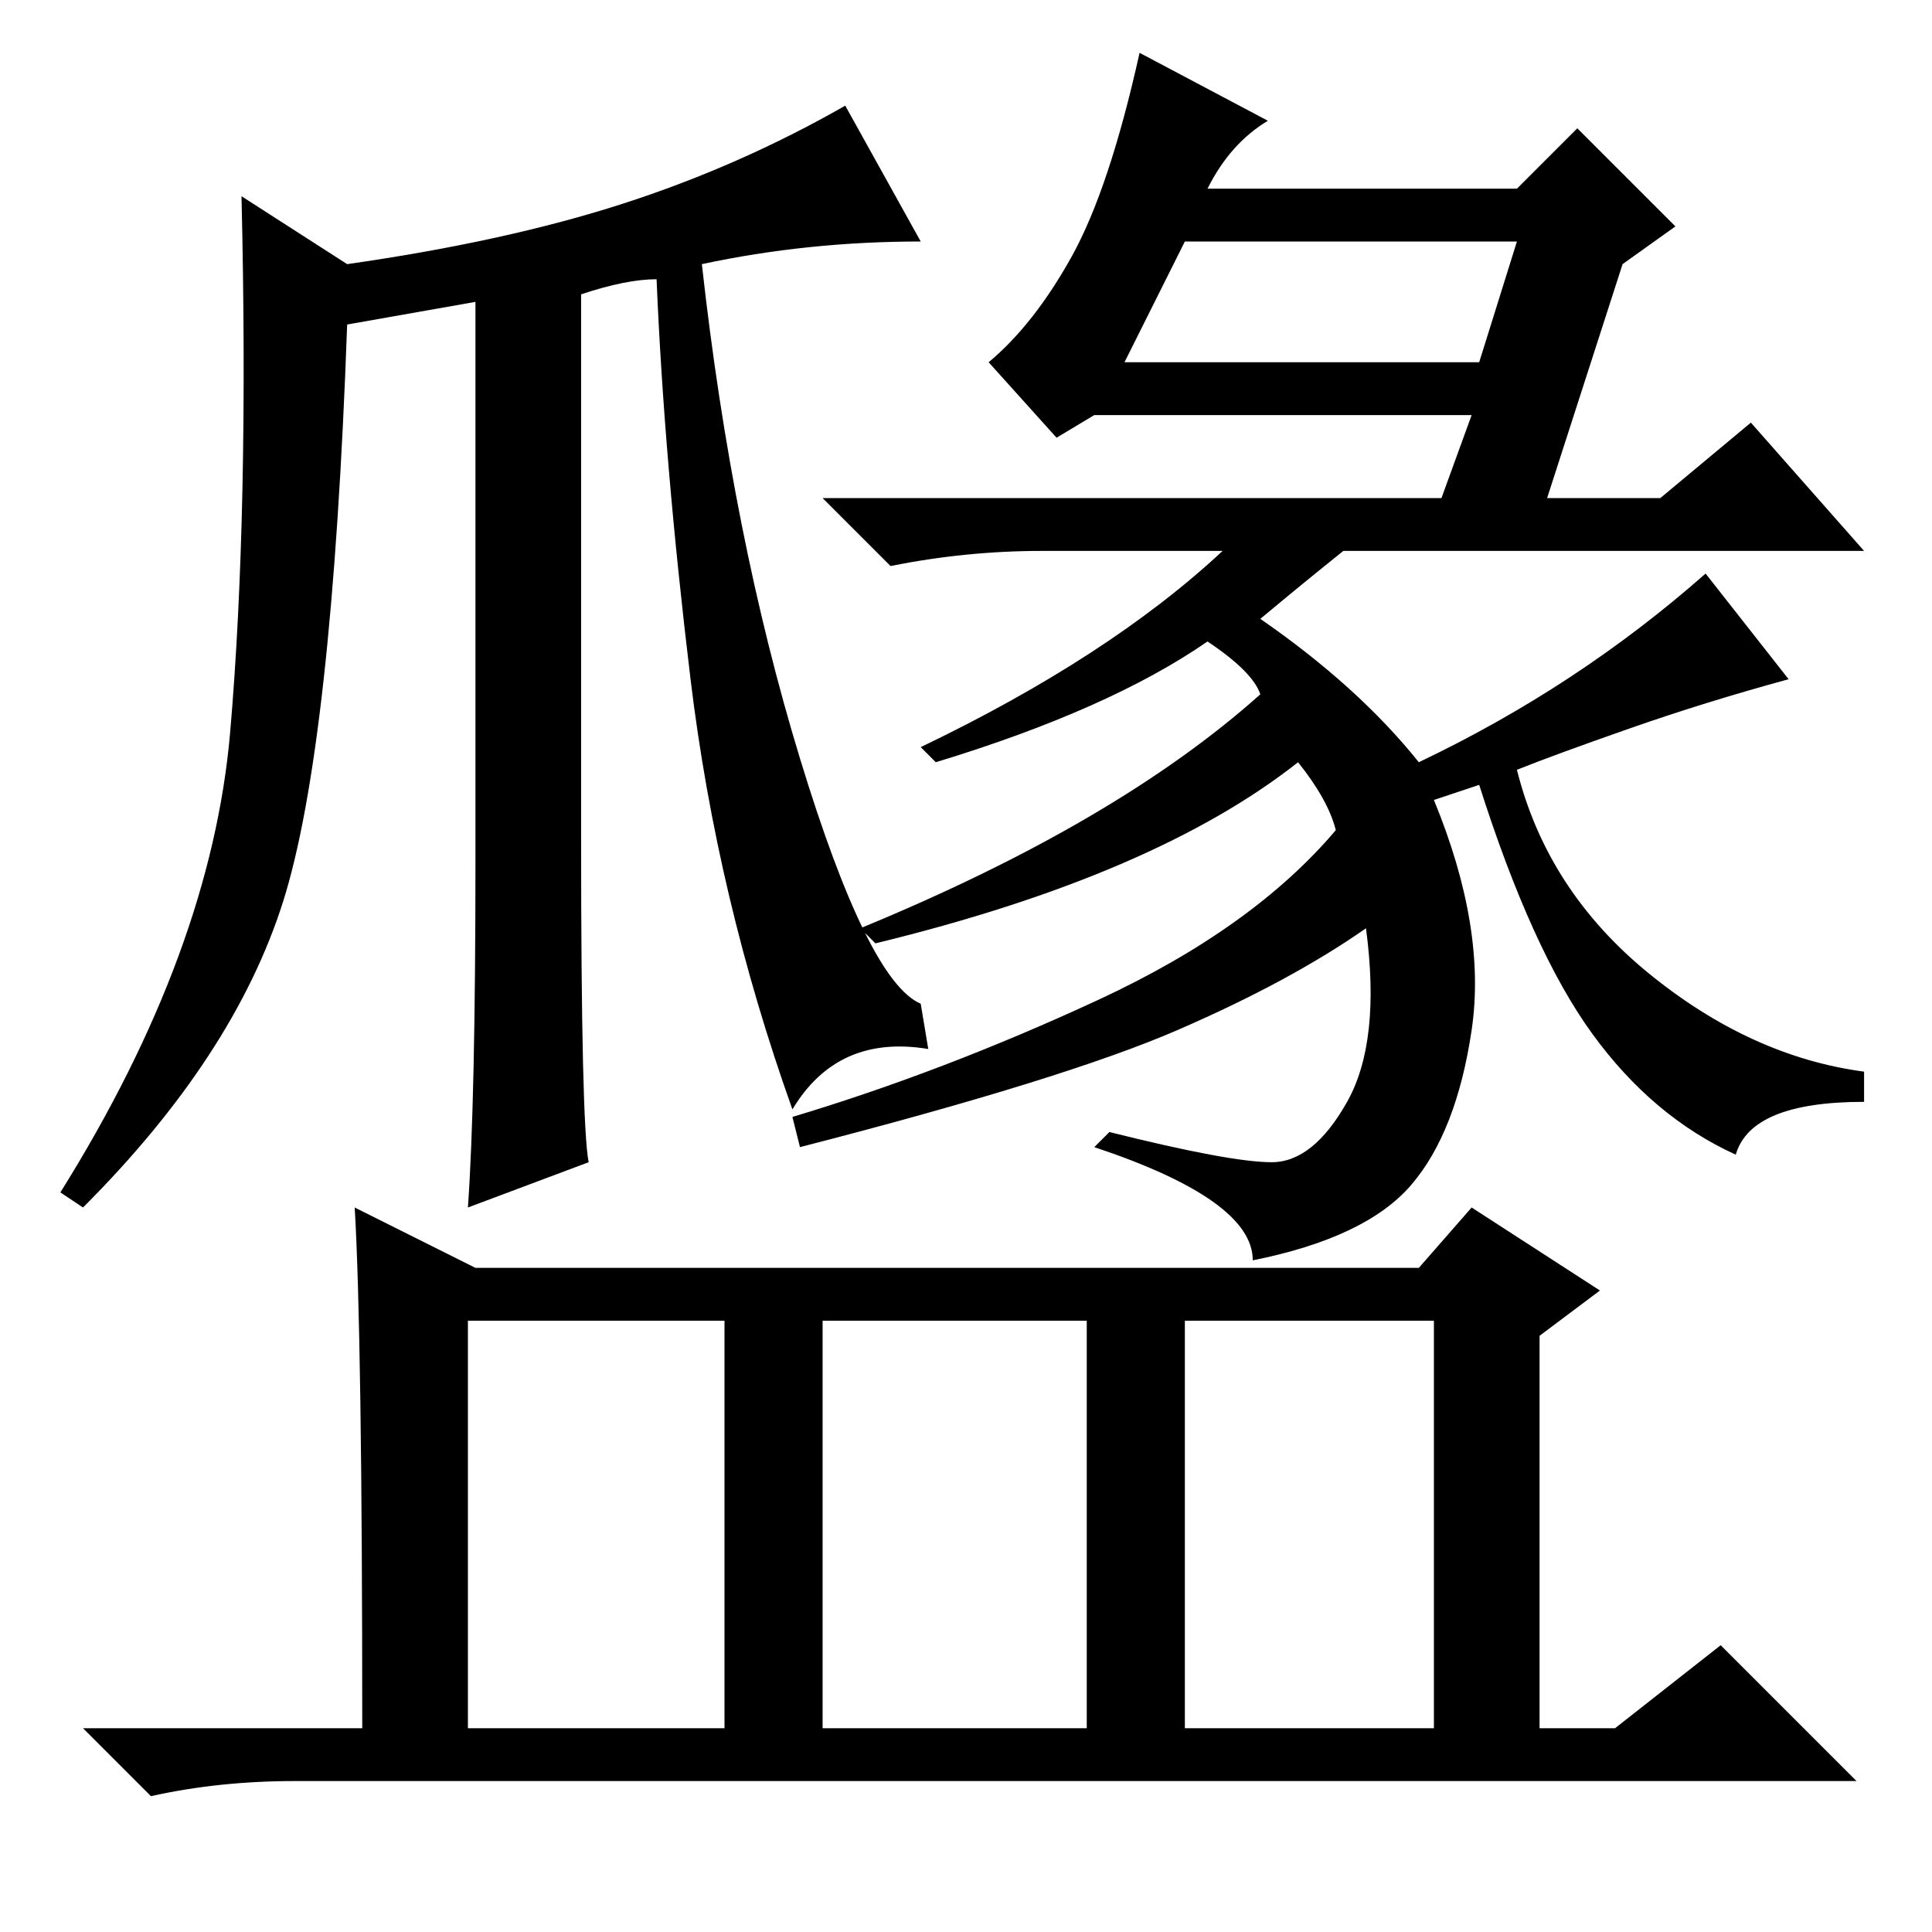 <?xml version="1.0" standalone="no"?>
<!DOCTYPE svg PUBLIC "-//W3C//DTD SVG 1.1//EN" "http://www.w3.org/Graphics/SVG/1.1/DTD/svg11.dtd" >
<svg xmlns="http://www.w3.org/2000/svg" xmlns:xlink="http://www.w3.org/1999/xlink" version="1.1" viewBox="0 -36 256 256">
  <g transform="matrix(1 0 0 -1 0 220)">
   <path fill="currentColor"
d="M160 171q-13 -9 -36 -16l-2 2q25 12 40 26h-24q-10 0 -20 -2l-9 9h82l4 11h-50l-5 -3l-9 10q6 5 11 14t9 27l17 -9q-5 -3 -8 -9h41l8 8l13 -13l-7 -5l-10 -31h15l12 10l15 -17h-69q-5 -4 -11 -9q13 -9 21 -19q21 10 38 25l11 -14q-11 -3 -21 -6.5t-15 -5.5
q4 -16 17.5 -27t28.5 -13v-4q-15 0 -17 -7q-11 5 -19 16t-15 33l-6 -2q7 -17 5 -30.5t-8 -20.5t-21 -10q0 8 -21 15l2 2q16 -4 21.5 -4t10 8t2.5 23q-10 -7 -25 -13.5t-50 -15.5l-1 4q20 6 40.5 15.5t31.5 22.5q-1 4 -5 9q-19 -15 -56 -24l-2 2q34 14 53 31q-1 3 -7 7z
M201 224h-44l-8 -16h47zM157 27h33v54h-33v-54zM47 96l16 -8h125l7 8l17 -11l-8 -6v-52h10l14 11l18 -18h-207q-10 0 -19 -2l-9 9h37q0 52 -1 69zM62 27h34v54h-34v-54zM109 27h35v54h-35v-54zM105 109q-10 28 -13.5 57t-4.5 53q-4 0 -10 -2v-72q0 -38 1 -43l-16 -6
q1 14 1 46v74l-17 -3q-2 -56 -8.5 -76.5t-26.5 -40.5l-3 2q20 32 22.5 61t1.5 71l14 -9q21 3 36.5 8t29.5 13l10 -18q-15 0 -29 -3q4 -36 13 -65.5t16 -32.5l1 -6q-12 2 -18 -8z" />
  </g>

</svg>
